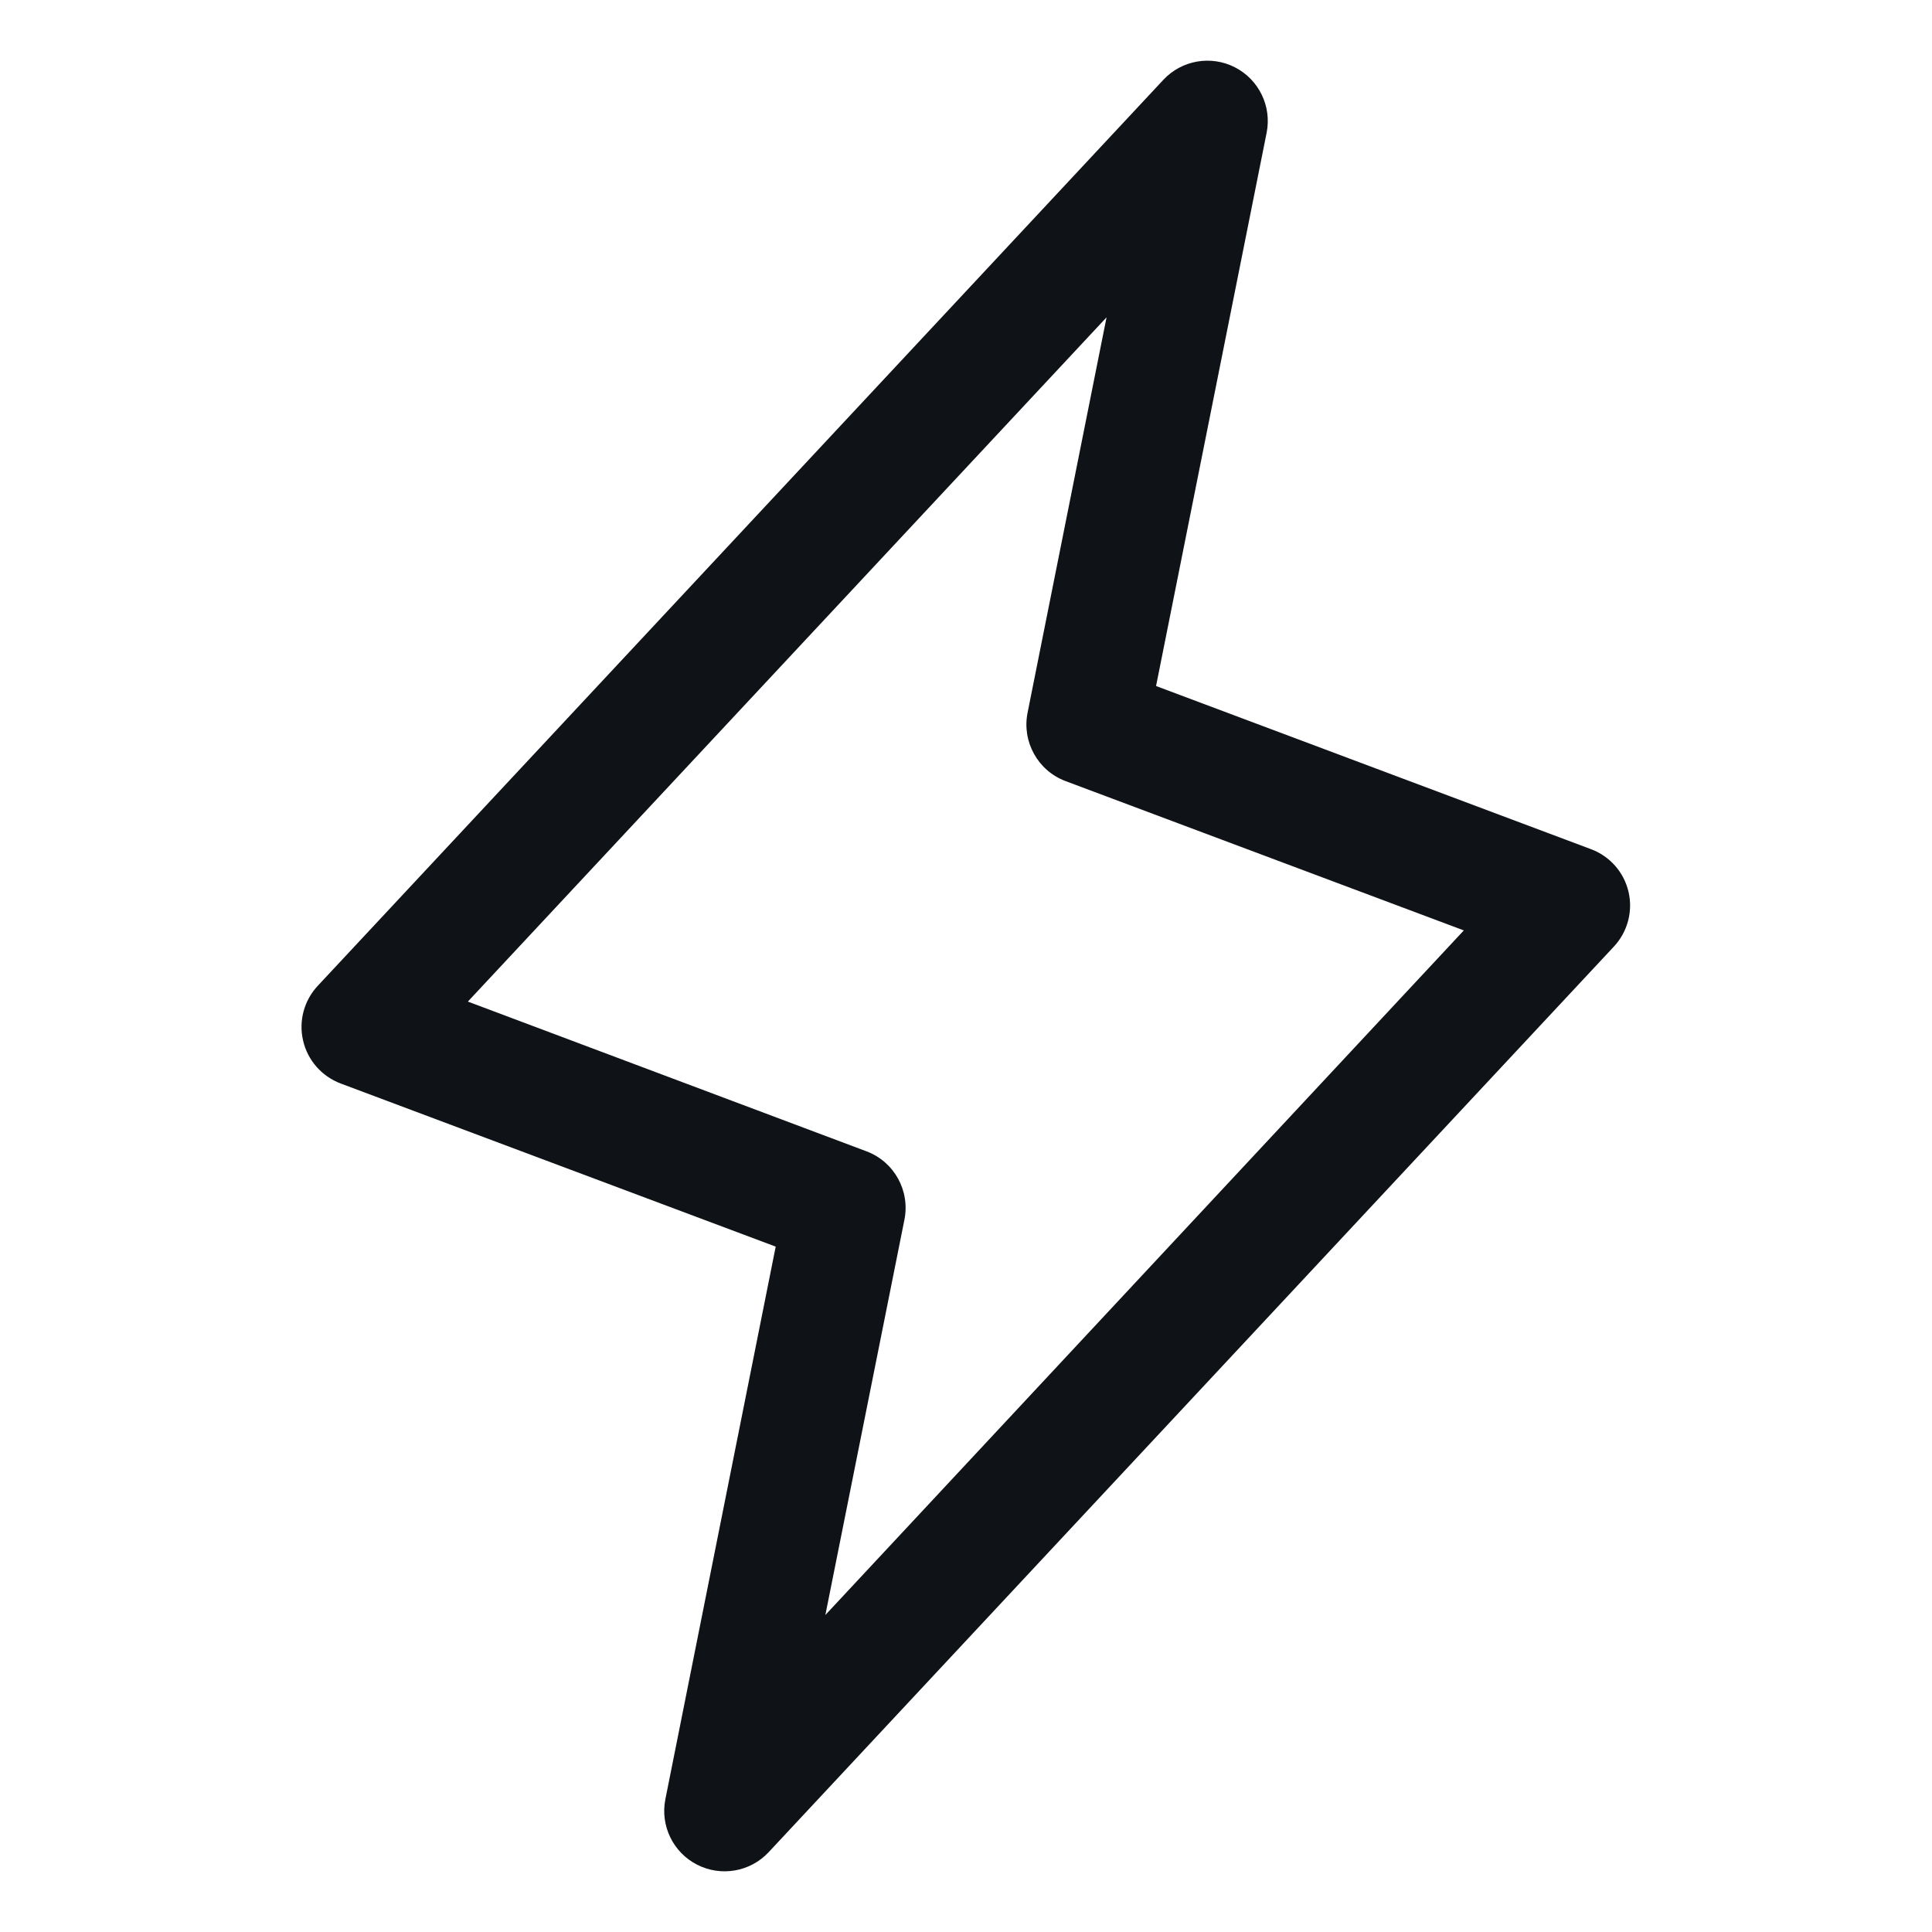 <svg width="24" height="24" viewBox="0 0 24 24" fill="none" xmlns="http://www.w3.org/2000/svg">
<g clip-path="url(#clip0_66_176)">
<path fill-rule="evenodd" clip-rule="evenodd" d="M20.23 11.078C20.173 10.834 19.997 10.635 19.762 10.548L14.361 8.522L15.735 1.647C15.799 1.319 15.638 0.988 15.34 0.836C15.043 0.684 14.68 0.747 14.452 0.991L3.952 12.241C3.778 12.424 3.708 12.681 3.765 12.926C3.821 13.171 3.997 13.371 4.233 13.46L9.636 15.486L8.265 22.353C8.201 22.681 8.362 23.012 8.66 23.164C8.957 23.316 9.32 23.253 9.548 23.009L20.048 11.759C20.218 11.577 20.287 11.321 20.23 11.078ZM10.253 20.062L11.235 15.152C11.307 14.792 11.109 14.433 10.766 14.303L5.812 12.442L13.746 3.942L12.765 8.853C12.693 9.212 12.891 9.572 13.234 9.702L18.184 11.558L10.253 20.062Z" fill="#0F1217"/>
</g>
<defs>
<clipPath id="clip0_66_176">
<rect width="24" height="24" fill="white"/>
</clipPath>
</defs>
</svg>
